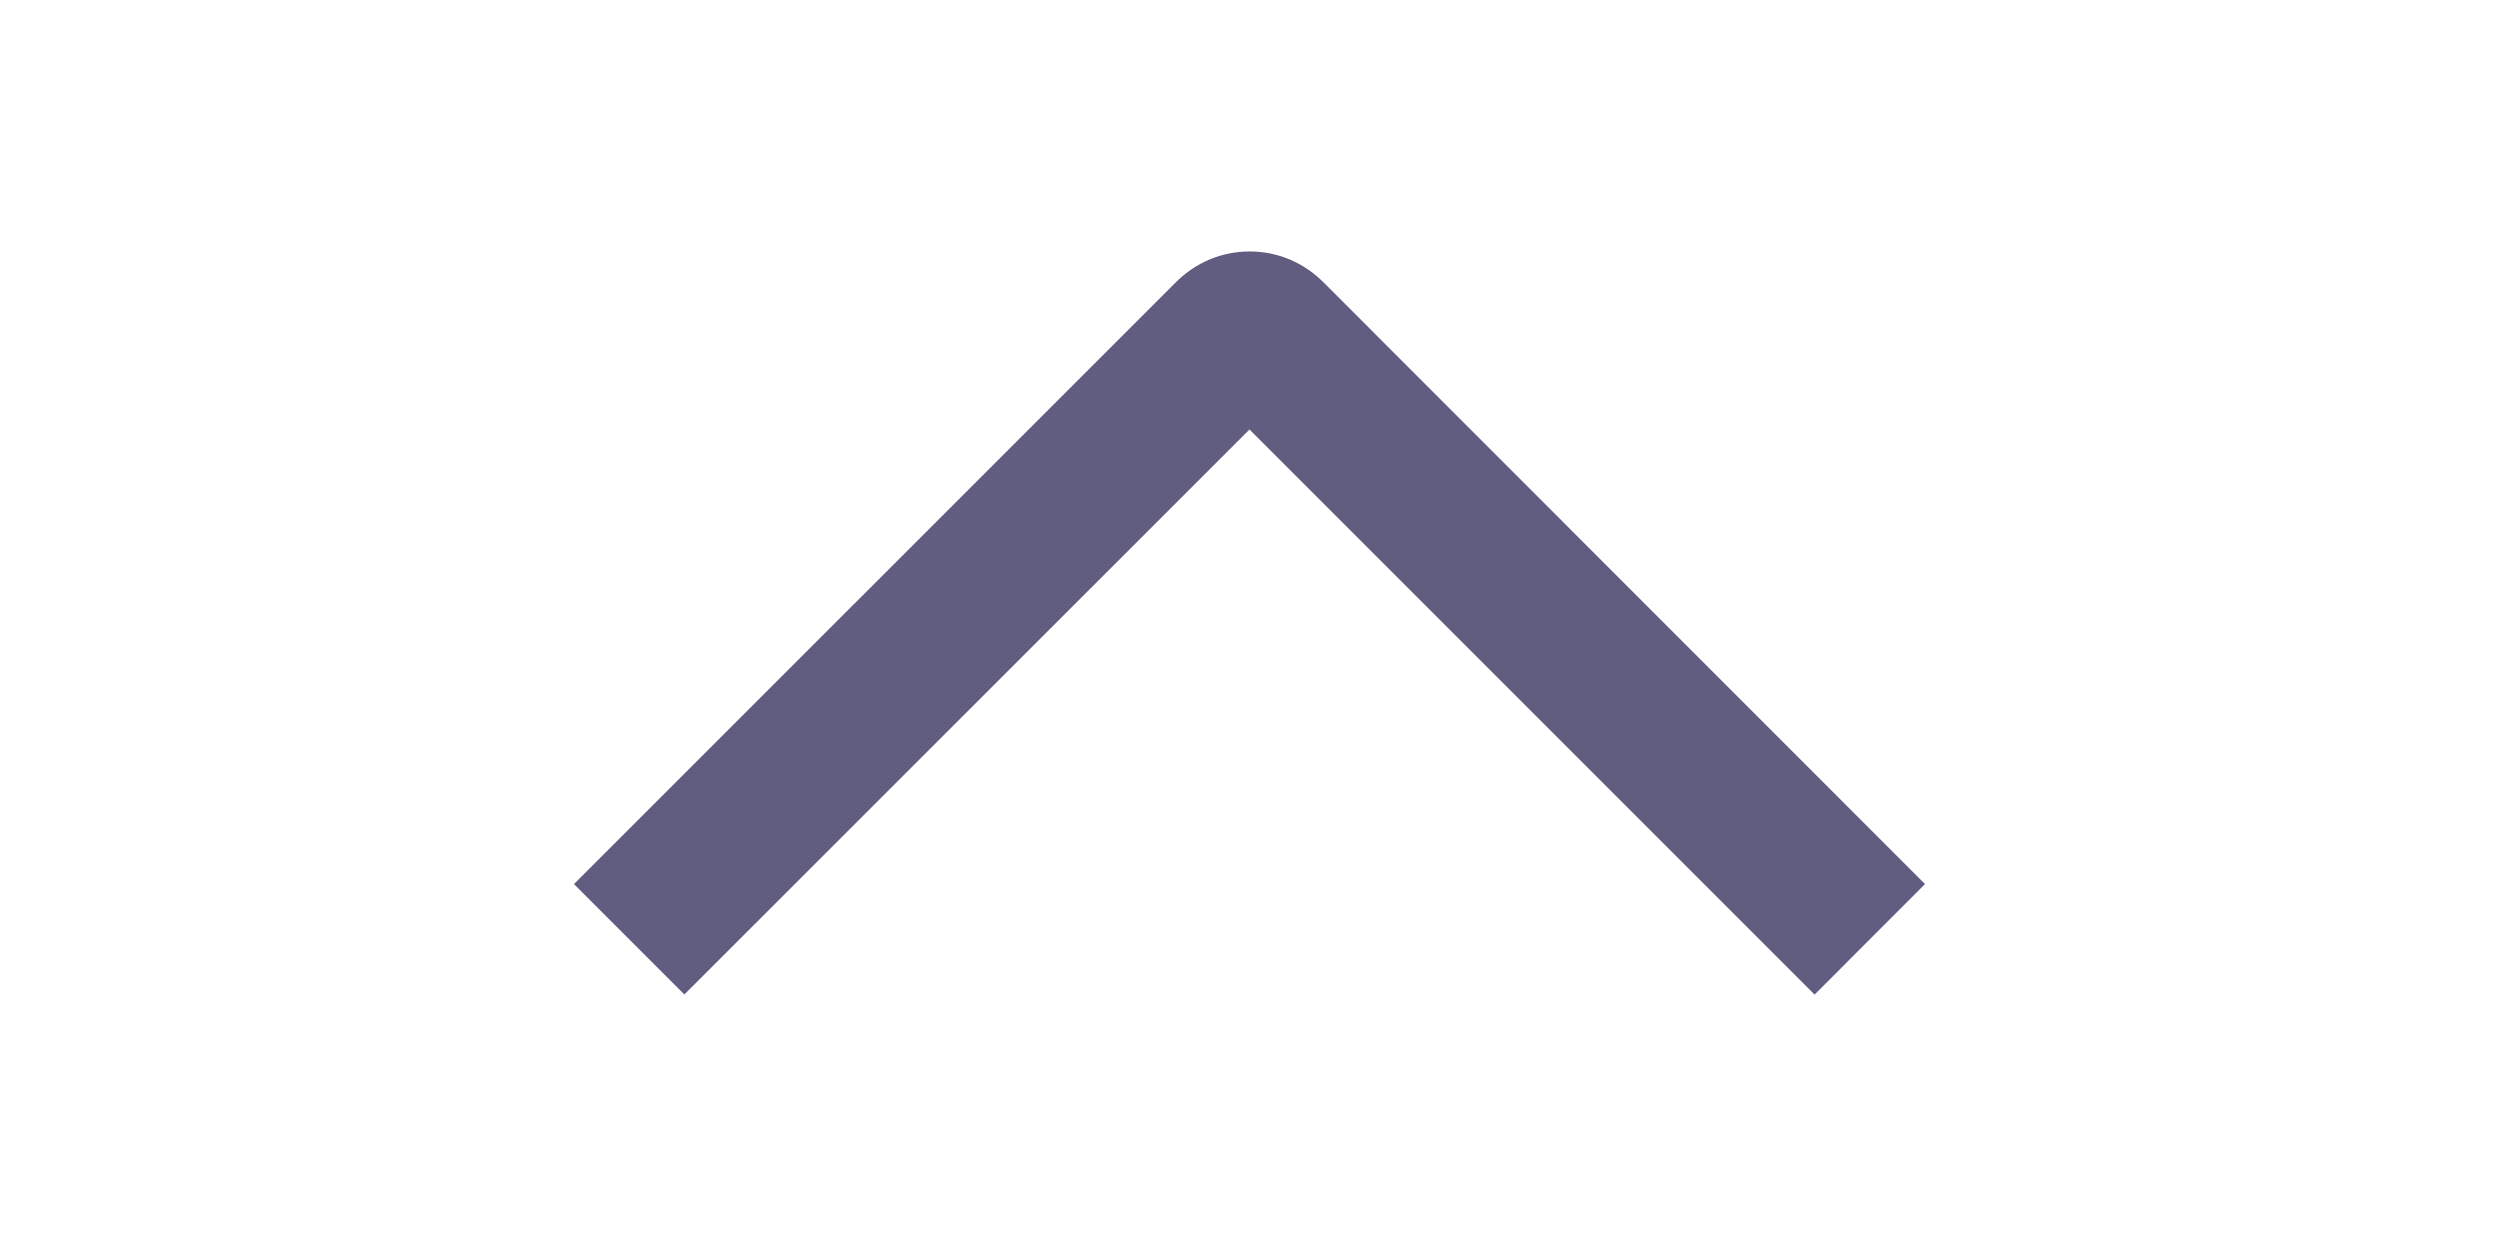<svg width="24" height="12" viewBox="0 0 24 12" fill="none" xmlns="http://www.w3.org/2000/svg">
<g clip-path="url(#clip0_1887_2047)">
<path d="M17.42 9.548L18.48 8.487L12.703 2.708C12.61 2.615 12.5 2.541 12.379 2.49C12.258 2.44 12.128 2.414 11.996 2.414C11.865 2.414 11.735 2.44 11.614 2.49C11.493 2.541 11.383 2.615 11.29 2.708L5.51 8.487L6.57 9.547L11.995 4.123L17.42 9.548Z" fill="#615D81"/>
</g>
<defs>
<clipPath id="clip0_1887_2047">
<rect width="12" height="24" fill="white" transform="matrix(0 -1 -1 0 24 12)"/>
</clipPath>
</defs>
</svg>
